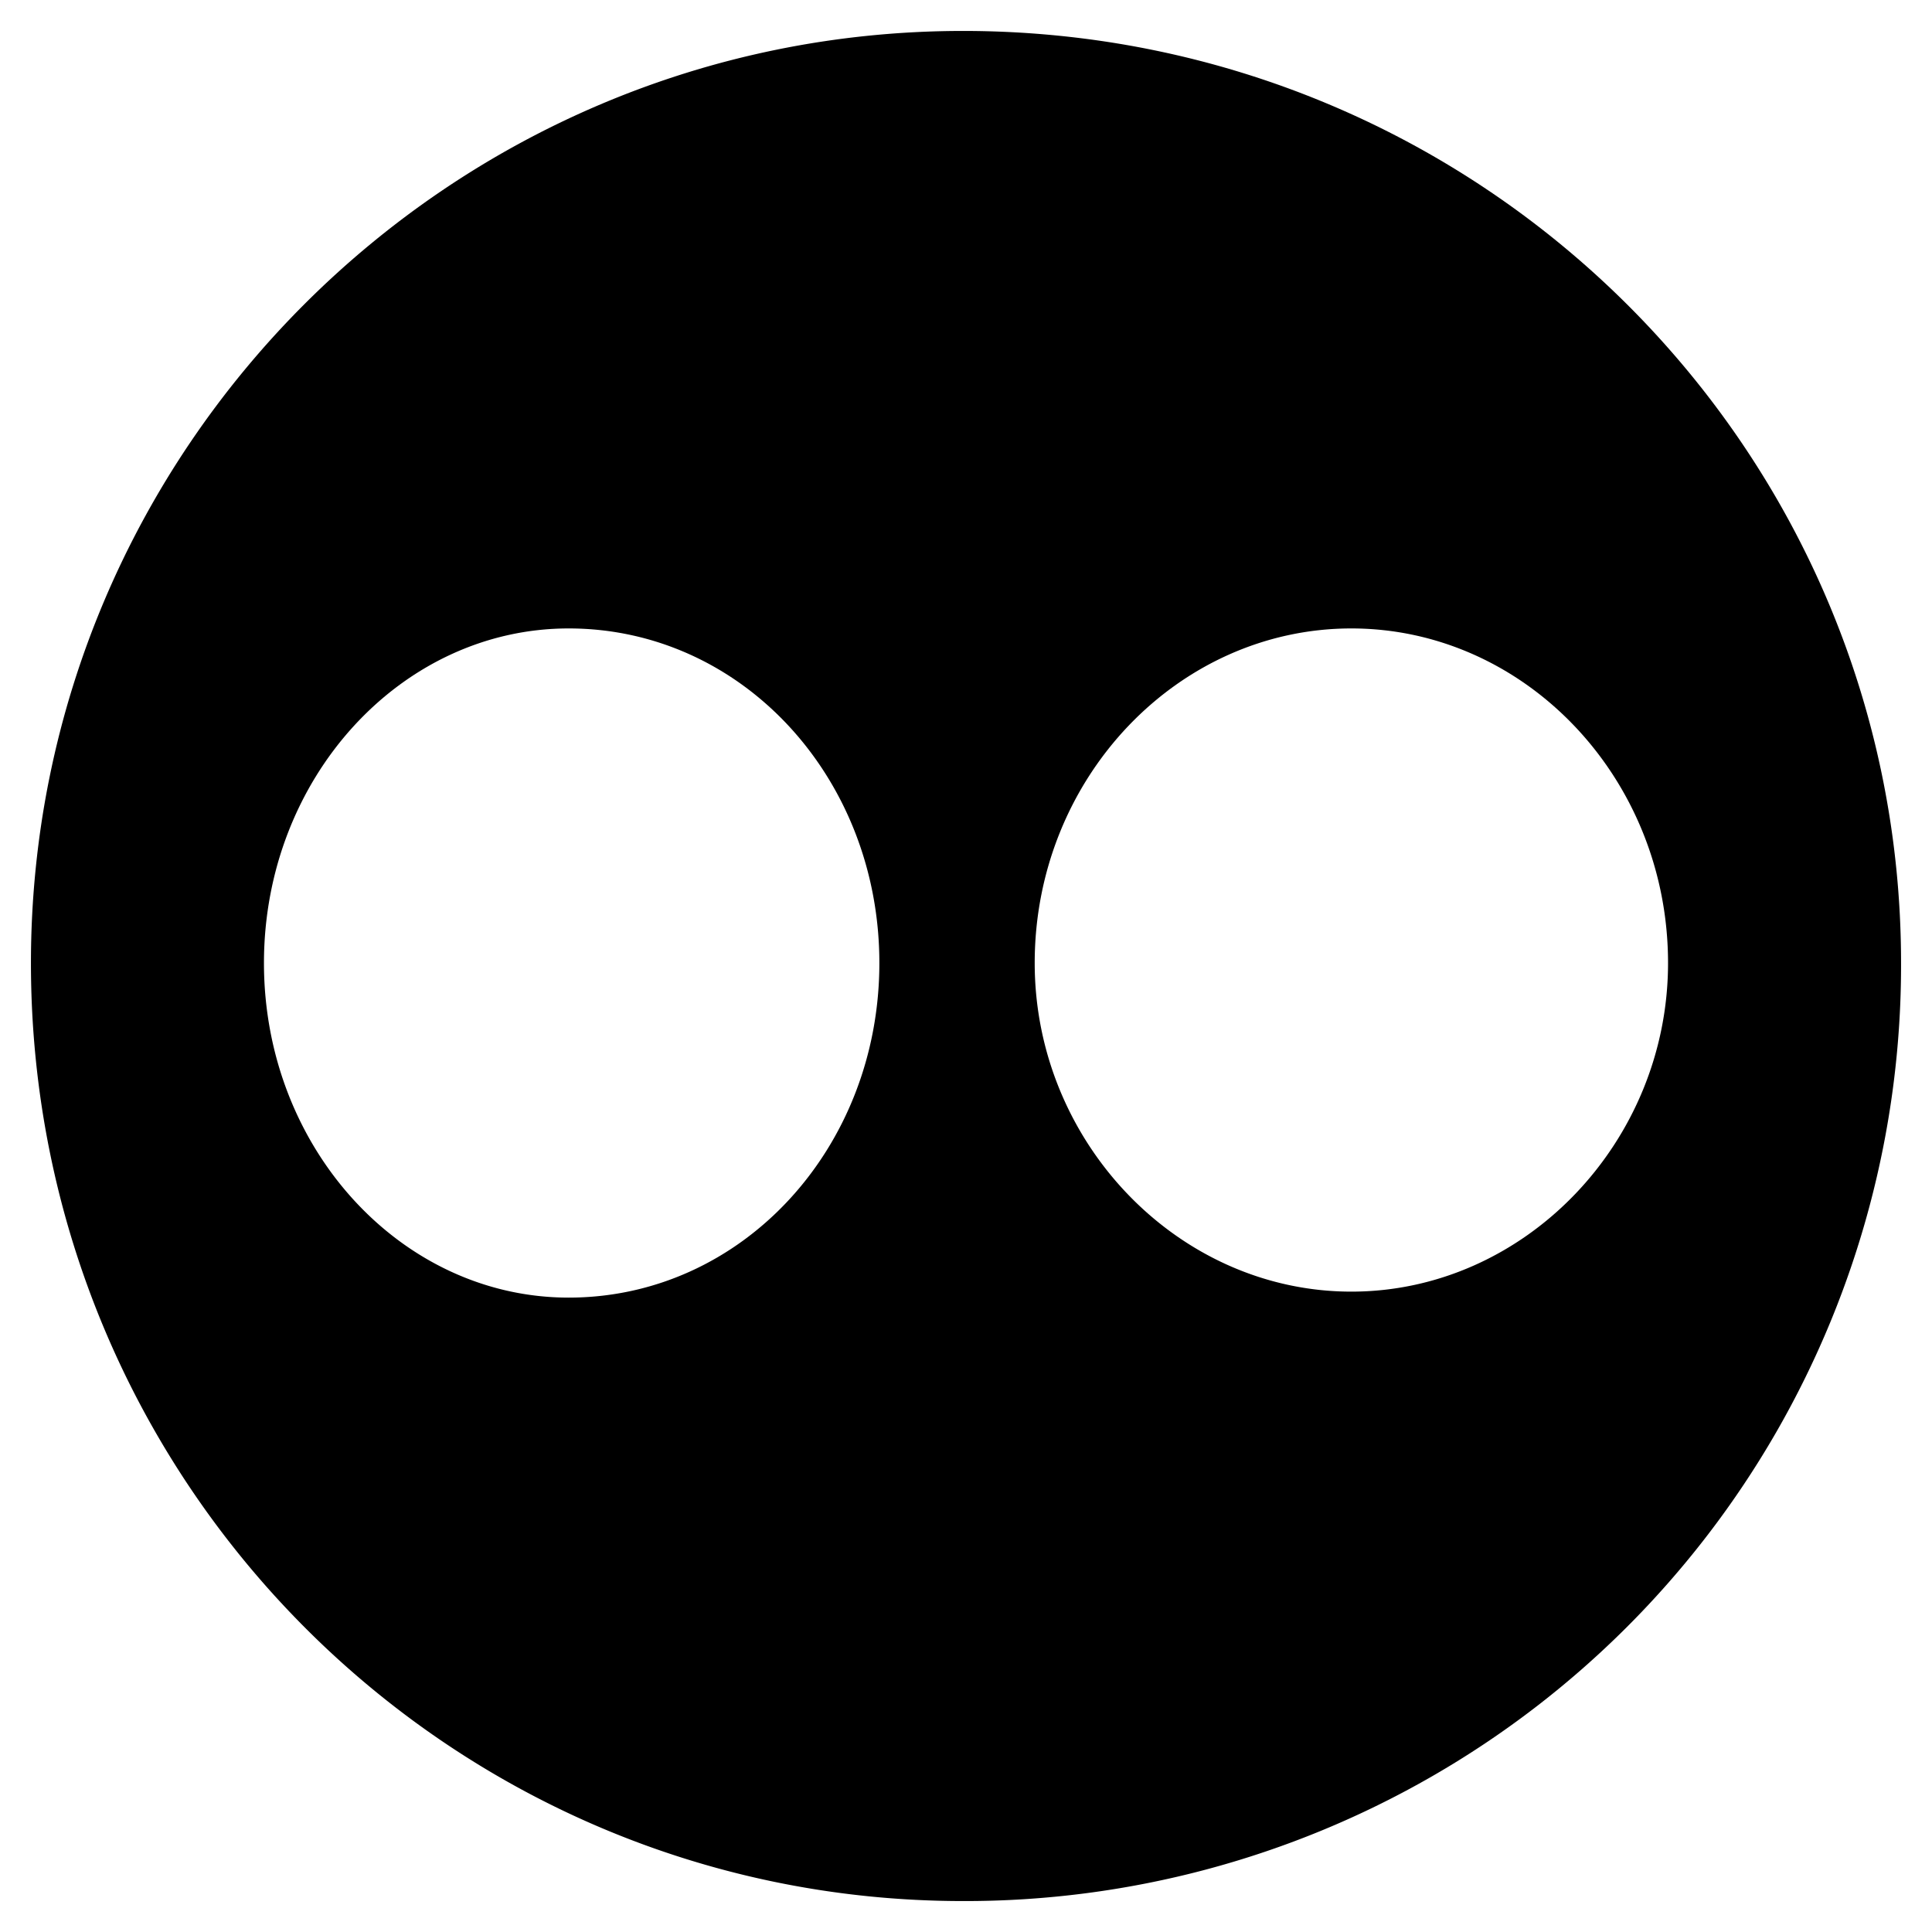 <svg id="Layer_1" height="512" viewBox="0 0 512 512" width="512" xmlns="http://www.w3.org/2000/svg" data-name="Layer 1"><path d="m255.208 8.201c-136.171 0-247.008 110.838-247.008 247.009 0 137.751 110.837 248.589 247.008 248.589a248.004 248.004 0 0 0 248.592-248.589c0-136.172-110.837-247.01-248.592-247.01zm-104.504 335.679c-44.334 0-80.752-39.587-80.752-88.669 0-49.089 36.418-88.669 80.752-88.669 45.919 0 82.336 39.58 82.336 88.669 0 49.082-36.418 88.669-82.336 88.669zm207.424-1.586c-45.918 0-83.92-39.58-83.92-87.083 0-49.089 38.002-88.669 83.92-88.669s83.92 39.58 83.92 88.669c0 47.503-38.001 87.083-83.92 87.083z" fill-rule="evenodd"/></svg>